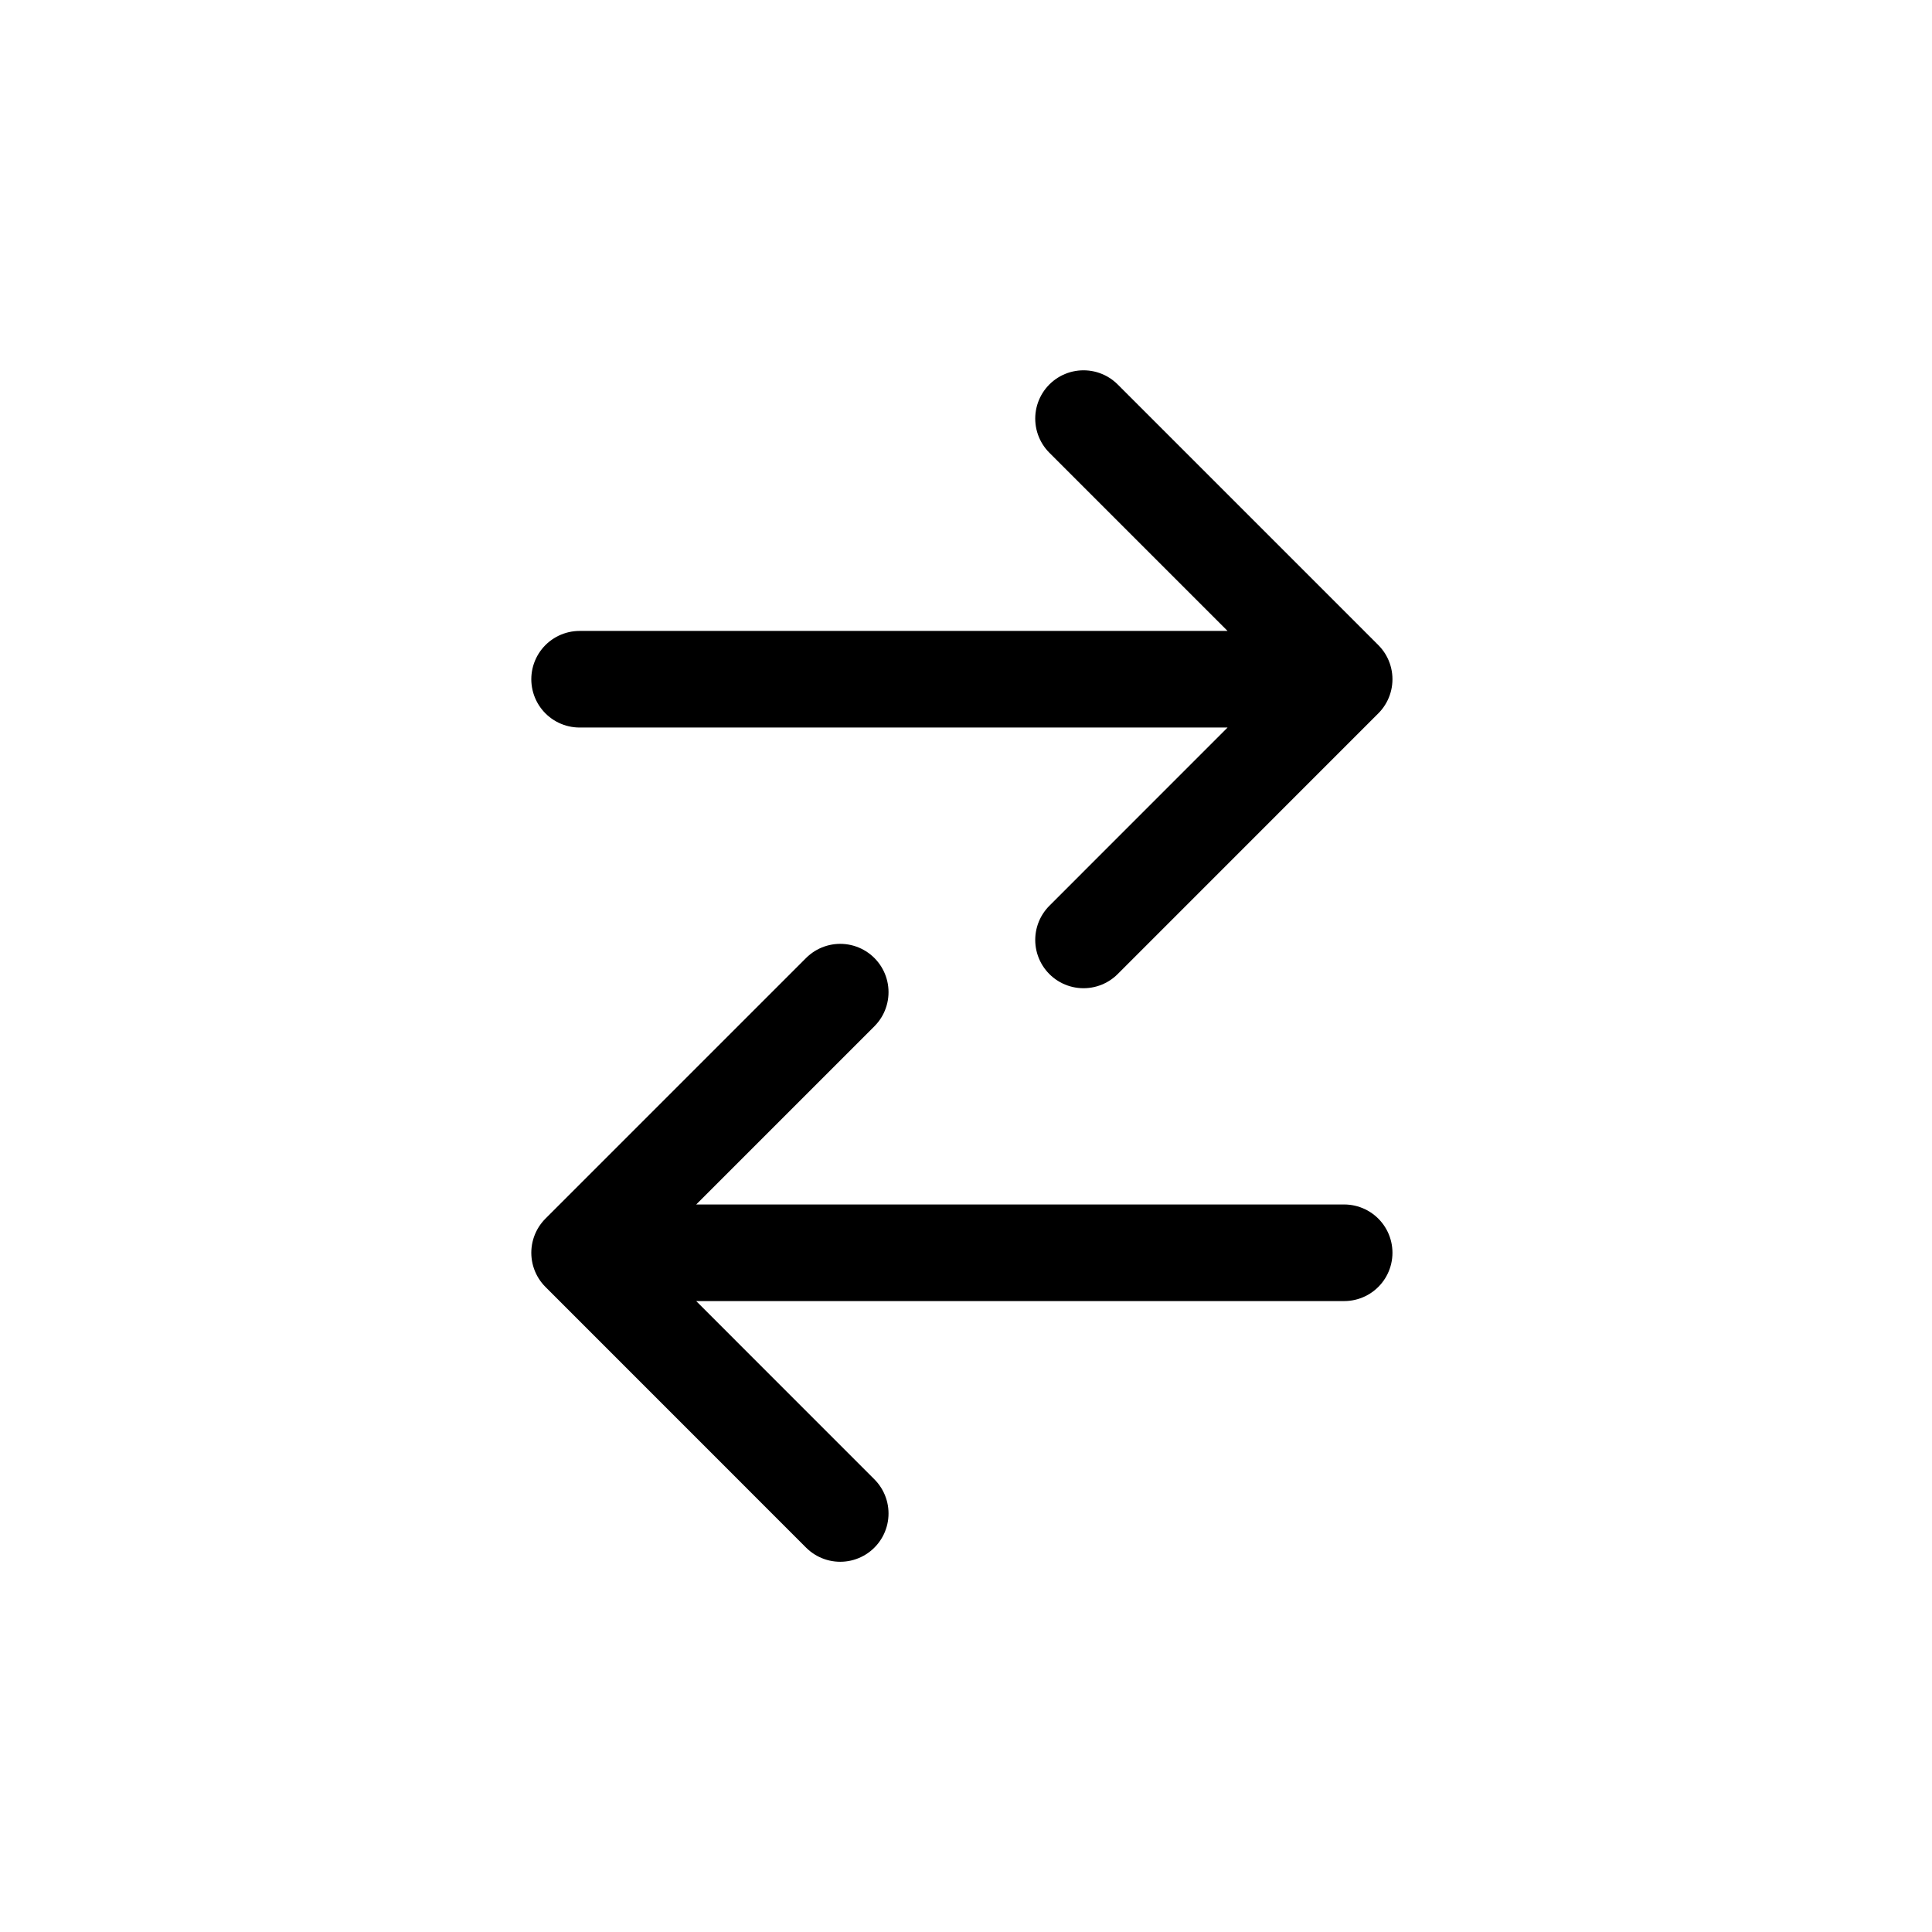 <svg width="30" height="30" viewBox="0 0 30 30" fill="none" xmlns="http://www.w3.org/2000/svg">
<path d="M16.825 14.595L20.872 10.547L16.825 6.5M9 10.547L20.687 10.547" stroke="black" stroke-width="1.5" stroke-miterlimit="10" stroke-linecap="round" stroke-linejoin="round"/>
<path d="M13.047 15.406L9 19.453L13.047 23.501M20.872 19.453L9.185 19.453" stroke="black" stroke-width="1.5" stroke-miterlimit="10" stroke-linecap="round" stroke-linejoin="round"/>
</svg>

